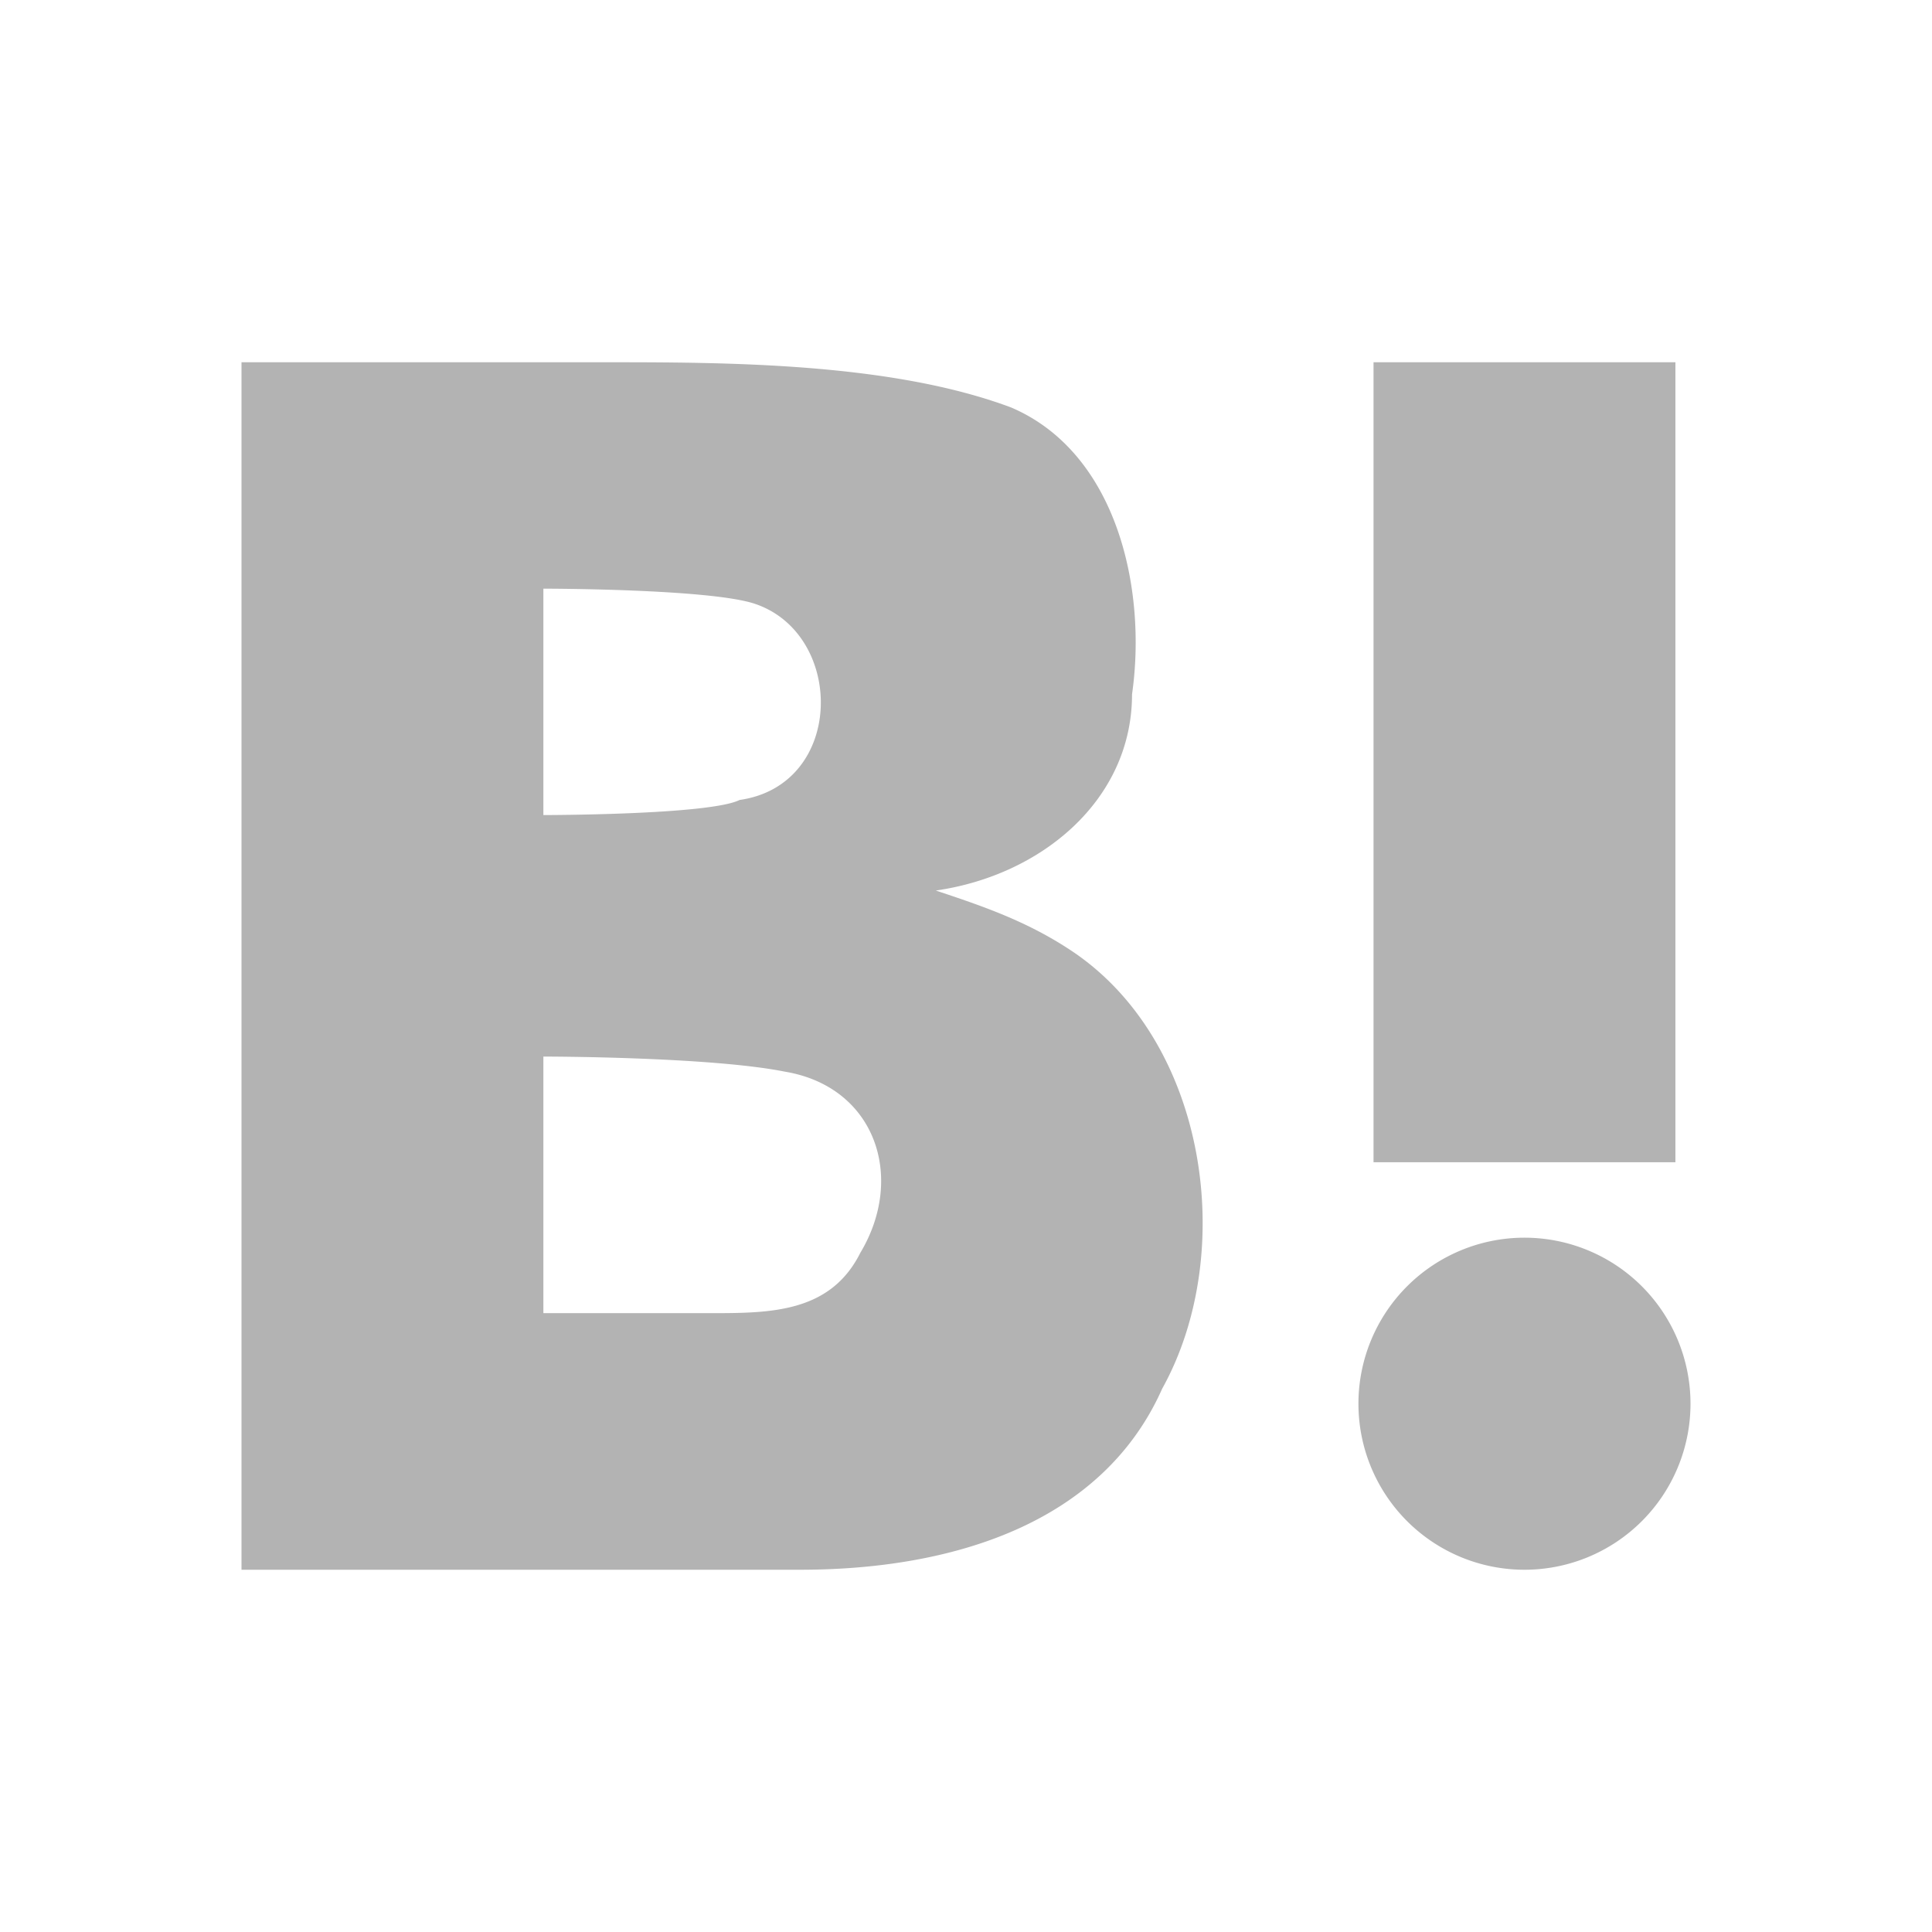 <svg xmlns="http://www.w3.org/2000/svg" width="512" height="512" viewBox="0 0 512 512"><path d="M64 96v320h148c40 0 80-12 96-48 20-36 12-92-24-116-12-8-24-12-36-16 28-4 52-24 52-52 4-28-4-64-32-76-32-12-76-12-108-12H64zm300 0v212h80V96h-80zm-220 60s44 0 56 4c24 8 24 48-4 52-8 4-52 4-52 4v-60zm0 124s44 0 64 4c24 4 32 28 20 48-8 16-24 16-40 16h-44v-68zm260 48a44 44 0 0 0-44 44 44 44 0 0 0 44 44 44 44 0 0 0 44-44 44 44 0 0 0-44-44z" fill="rgba(0,0,0,.3)"/></svg>